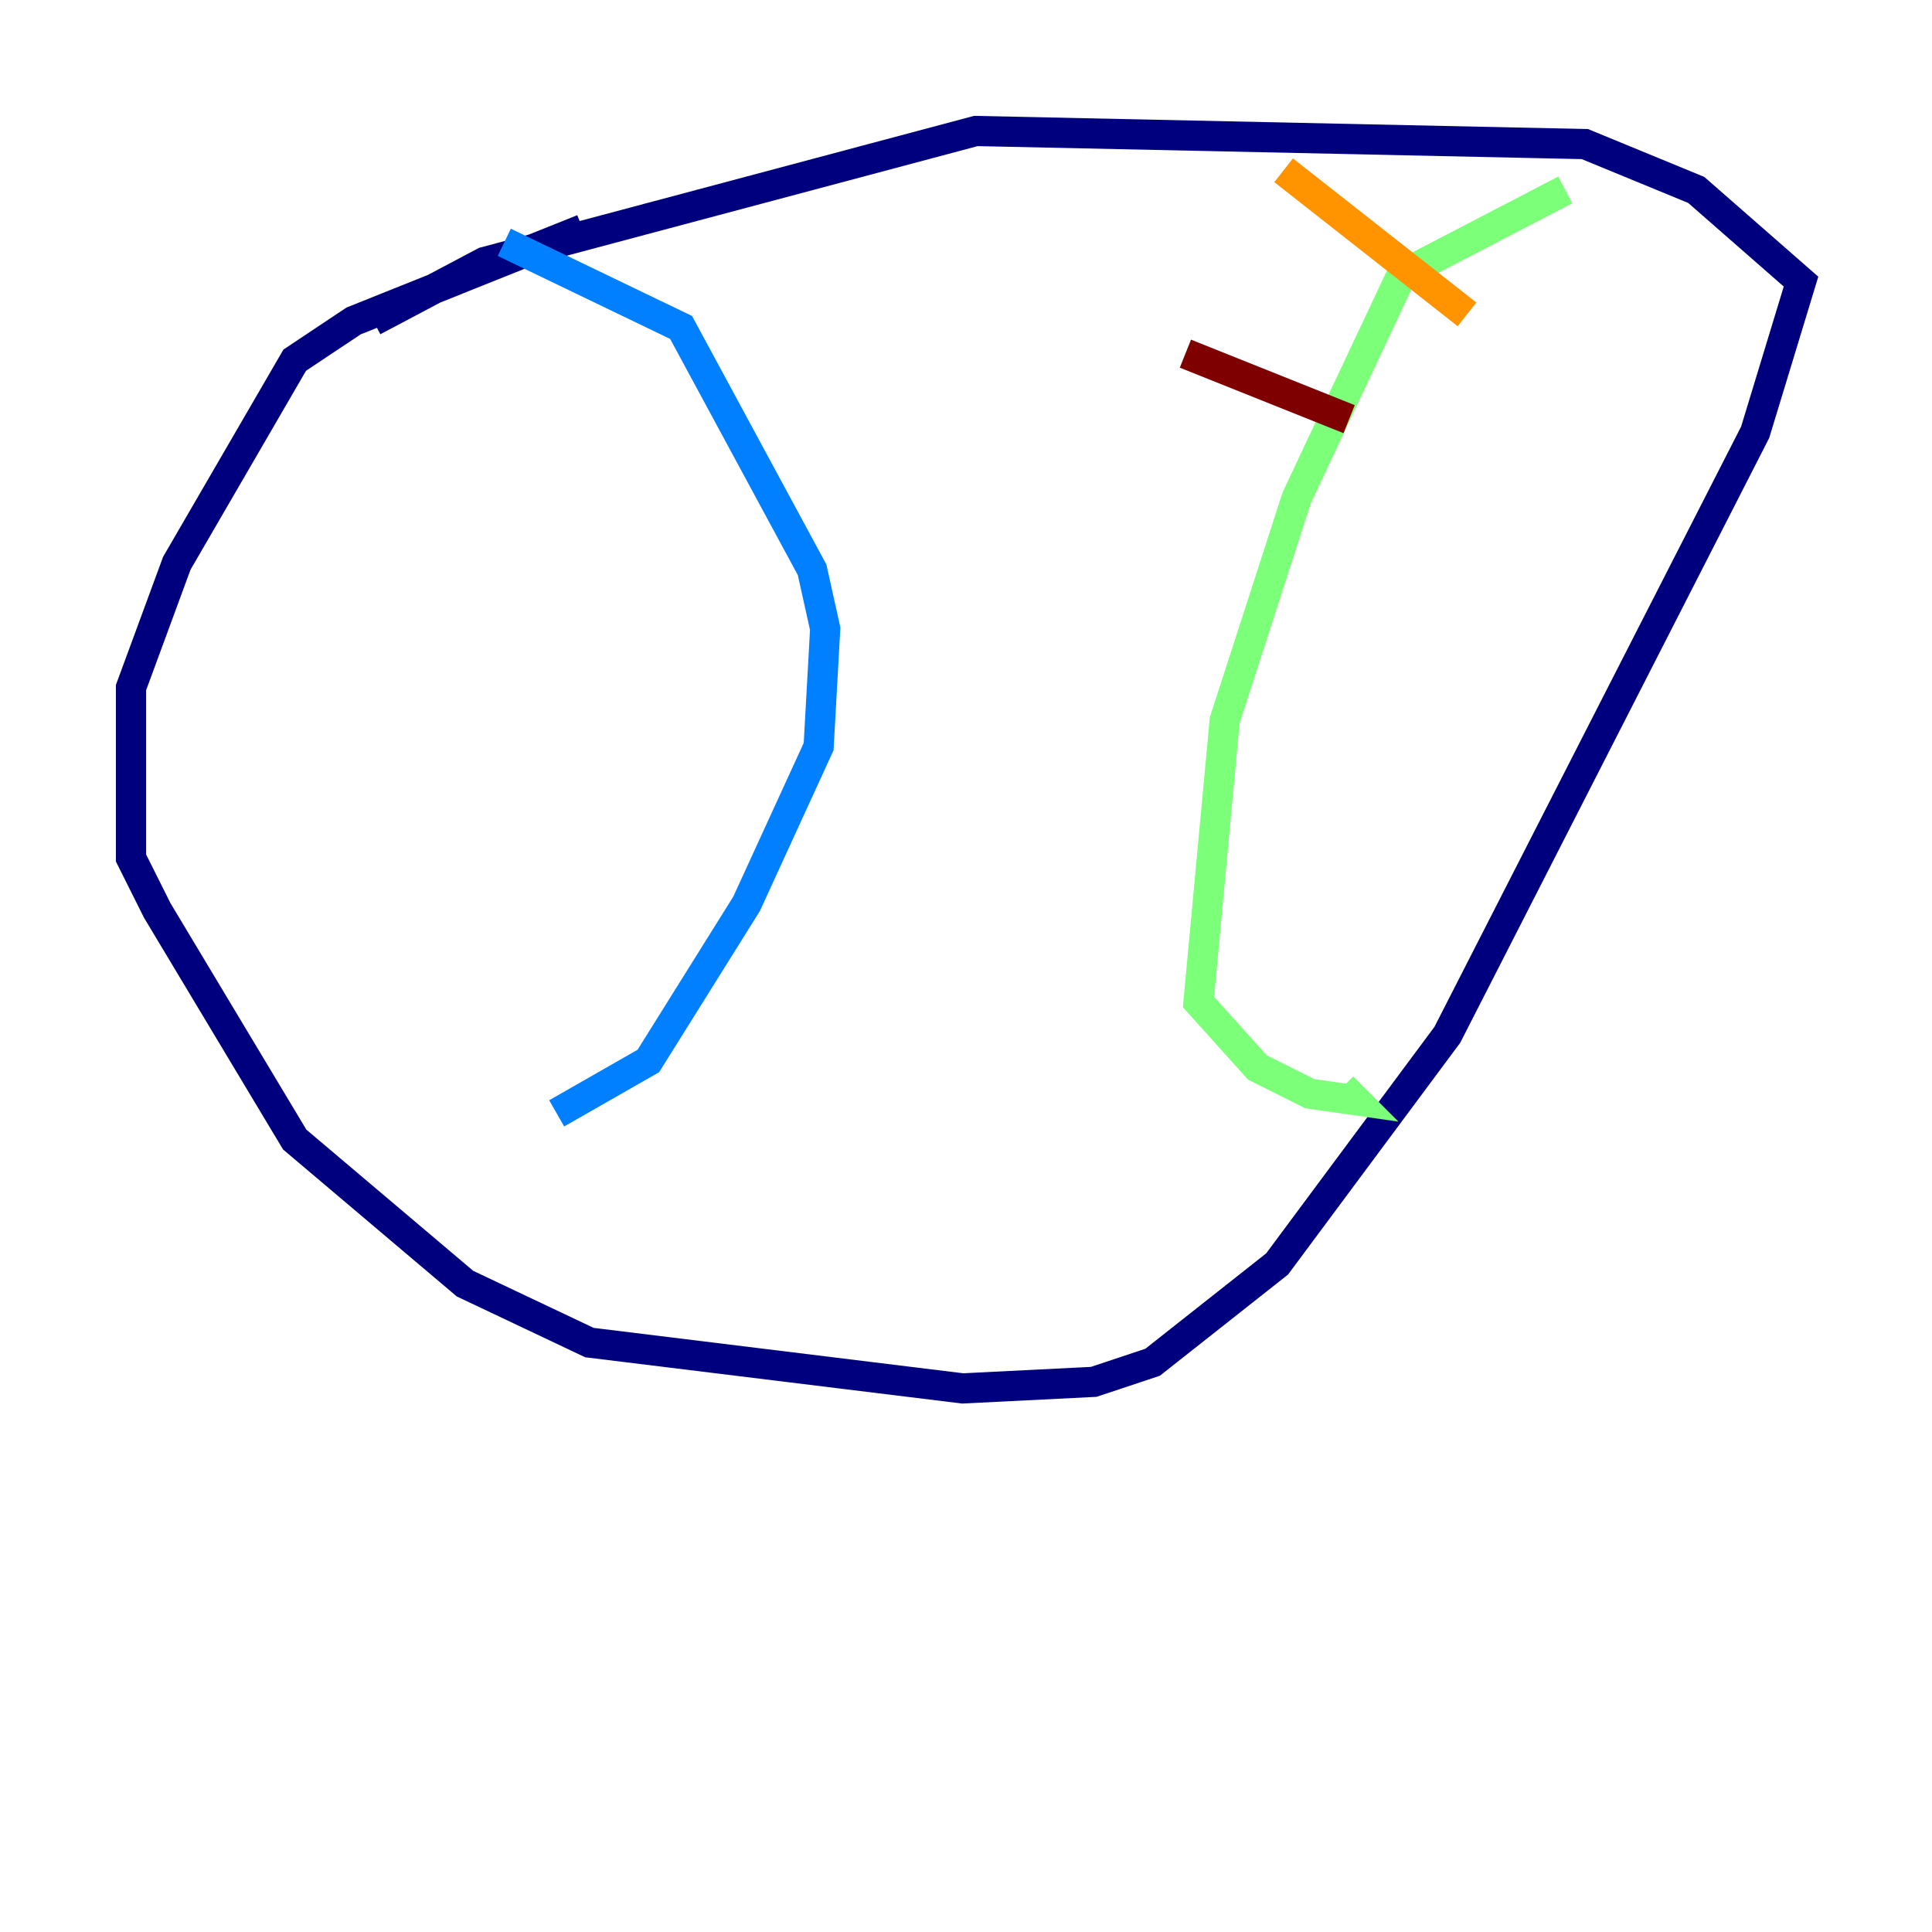 <?xml version="1.0" encoding="utf-8" ?>
<svg baseProfile="tiny" height="128" version="1.2" viewBox="0,0,128,128" width="128" xmlns="http://www.w3.org/2000/svg" xmlns:ev="http://www.w3.org/2001/xml-events" xmlns:xlink="http://www.w3.org/1999/xlink"><defs /><polyline fill="none" points="38.617,15.186 23.43,21.261 19.525,23.864 11.715,37.315 8.678,45.559 8.678,56.841 10.414,60.312 19.525,75.498 30.807,85.044 39.051,88.949 63.783,91.986 72.461,91.552 76.366,90.251 84.61,83.742 95.891,68.556 116.285,28.637 119.322,18.658 112.38,12.583 105.003,9.546 64.651,8.678 32.108,17.356 24.732,21.261" stroke="#00007f" stroke-width="2" /><polyline fill="none" points="33.41,16.054 45.125,21.695 53.803,37.749 54.671,41.654 54.237,49.464 49.464,59.878 42.956,70.291 36.881,73.763" stroke="#0080ff" stroke-width="2" /><polyline fill="none" points="103.702,12.583 92.854,18.224 85.912,32.976 81.139,47.729 79.403,66.386 83.308,70.725 86.78,72.461 89.817,72.895 88.949,72.027" stroke="#7cff79" stroke-width="2" /><polyline fill="none" points="85.044,11.281 97.193,20.827" stroke="#ff9400" stroke-width="2" /><polyline fill="none" points="78.536,23.43 89.383,27.77" stroke="#7f0000" stroke-width="2" /></svg>